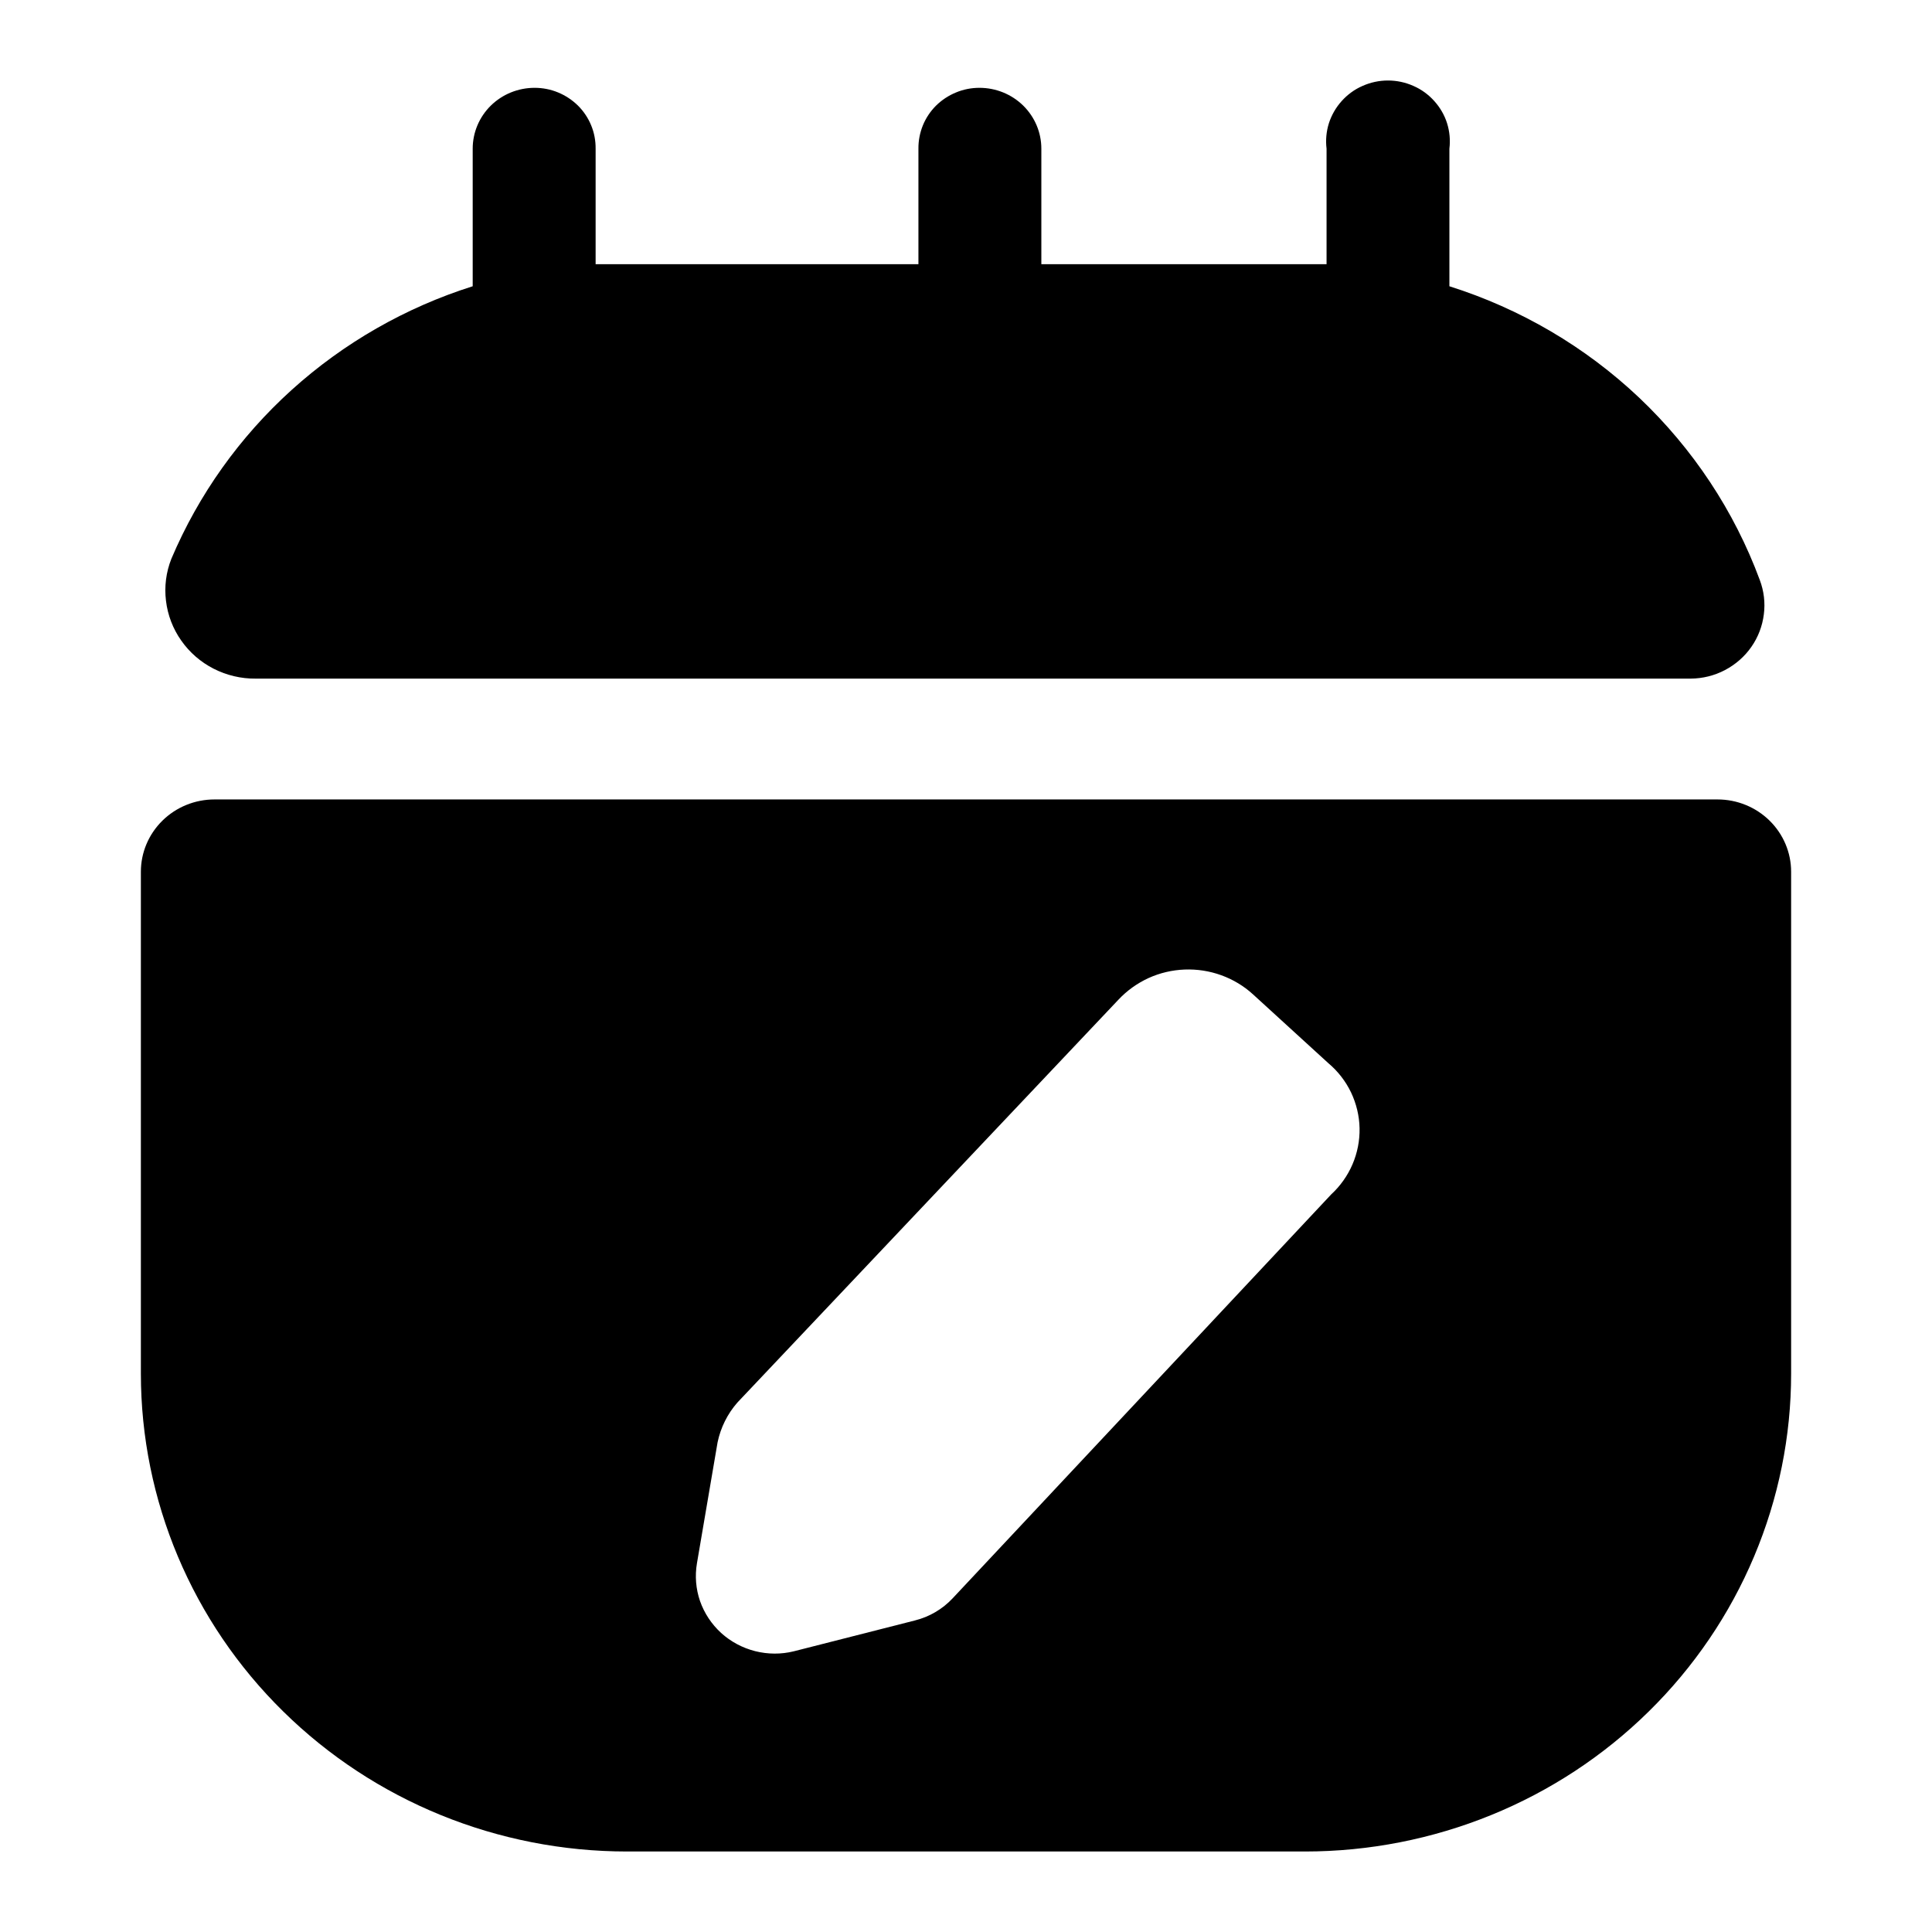 <svg width="24" height="24" viewBox="0 0 24 24" fill="none" xmlns="http://www.w3.org/2000/svg">
<path d="M21.86 7.203C21.912 7.34 21.93 7.487 21.911 7.632C21.893 7.777 21.84 7.916 21.756 8.036C21.672 8.157 21.559 8.255 21.428 8.324C21.297 8.393 21.151 8.429 21.002 8.43H3.176C2.995 8.432 2.815 8.389 2.654 8.307C2.493 8.225 2.355 8.105 2.252 7.958C2.148 7.811 2.083 7.641 2.062 7.464C2.04 7.287 2.063 7.107 2.129 6.941C2.467 6.144 2.976 5.429 3.623 4.844C4.269 4.26 5.037 3.82 5.872 3.556V1.847C5.872 1.646 5.953 1.454 6.097 1.312C6.242 1.17 6.437 1.091 6.641 1.091C6.741 1.091 6.841 1.11 6.934 1.149C7.026 1.187 7.11 1.243 7.181 1.313C7.251 1.383 7.307 1.467 7.344 1.558C7.382 1.65 7.4 1.748 7.399 1.847V3.282C7.521 3.282 7.633 3.282 7.755 3.282H11.409V1.847C11.408 1.748 11.427 1.65 11.464 1.558C11.501 1.467 11.557 1.383 11.627 1.313C11.698 1.243 11.782 1.187 11.875 1.149C11.967 1.11 12.067 1.091 12.167 1.091C12.371 1.091 12.566 1.17 12.711 1.312C12.855 1.454 12.936 1.646 12.936 1.847V3.282H16.122C16.245 3.282 16.356 3.282 16.479 3.282V1.847C16.466 1.741 16.476 1.633 16.508 1.531C16.541 1.429 16.595 1.335 16.667 1.255C16.739 1.175 16.827 1.11 16.927 1.067C17.026 1.023 17.133 1 17.242 1C17.351 1 17.458 1.023 17.557 1.067C17.657 1.11 17.745 1.175 17.817 1.255C17.889 1.335 17.944 1.429 17.976 1.531C18.008 1.633 18.018 1.741 18.005 1.847V3.556C18.888 3.835 19.694 4.308 20.362 4.94C21.03 5.573 21.543 6.347 21.86 7.203ZM21.336 9.931H2.664C2.421 9.931 2.189 10.026 2.018 10.194C1.846 10.363 1.75 10.591 1.75 10.829V17.063C1.75 18.637 2.386 20.148 3.519 21.261C4.651 22.375 6.187 23 7.789 23H16.211C17.004 23 17.79 22.846 18.522 22.548C19.255 22.25 19.921 21.812 20.481 21.261C21.042 20.71 21.487 20.055 21.79 19.335C22.094 18.614 22.25 17.842 22.25 17.063V10.829C22.25 10.591 22.154 10.363 21.982 10.194C21.811 10.026 21.579 9.931 21.336 9.931ZM16.535 14.839L11.833 19.856C11.707 19.99 11.545 20.085 11.365 20.13L9.861 20.513C9.703 20.552 9.538 20.551 9.38 20.511C9.223 20.471 9.078 20.394 8.958 20.285C8.839 20.176 8.749 20.04 8.696 19.889C8.644 19.738 8.631 19.576 8.658 19.418L8.914 17.917C8.952 17.735 9.036 17.565 9.159 17.424L13.894 12.418C13.999 12.306 14.126 12.215 14.267 12.15C14.408 12.086 14.56 12.05 14.716 12.044C14.871 12.038 15.026 12.062 15.172 12.115C15.318 12.168 15.451 12.248 15.565 12.352L16.501 13.207C16.62 13.307 16.716 13.431 16.783 13.57C16.849 13.71 16.886 13.861 16.889 14.015C16.892 14.169 16.862 14.322 16.801 14.464C16.74 14.606 16.649 14.734 16.535 14.839Z" fill="black"/>
</svg>
